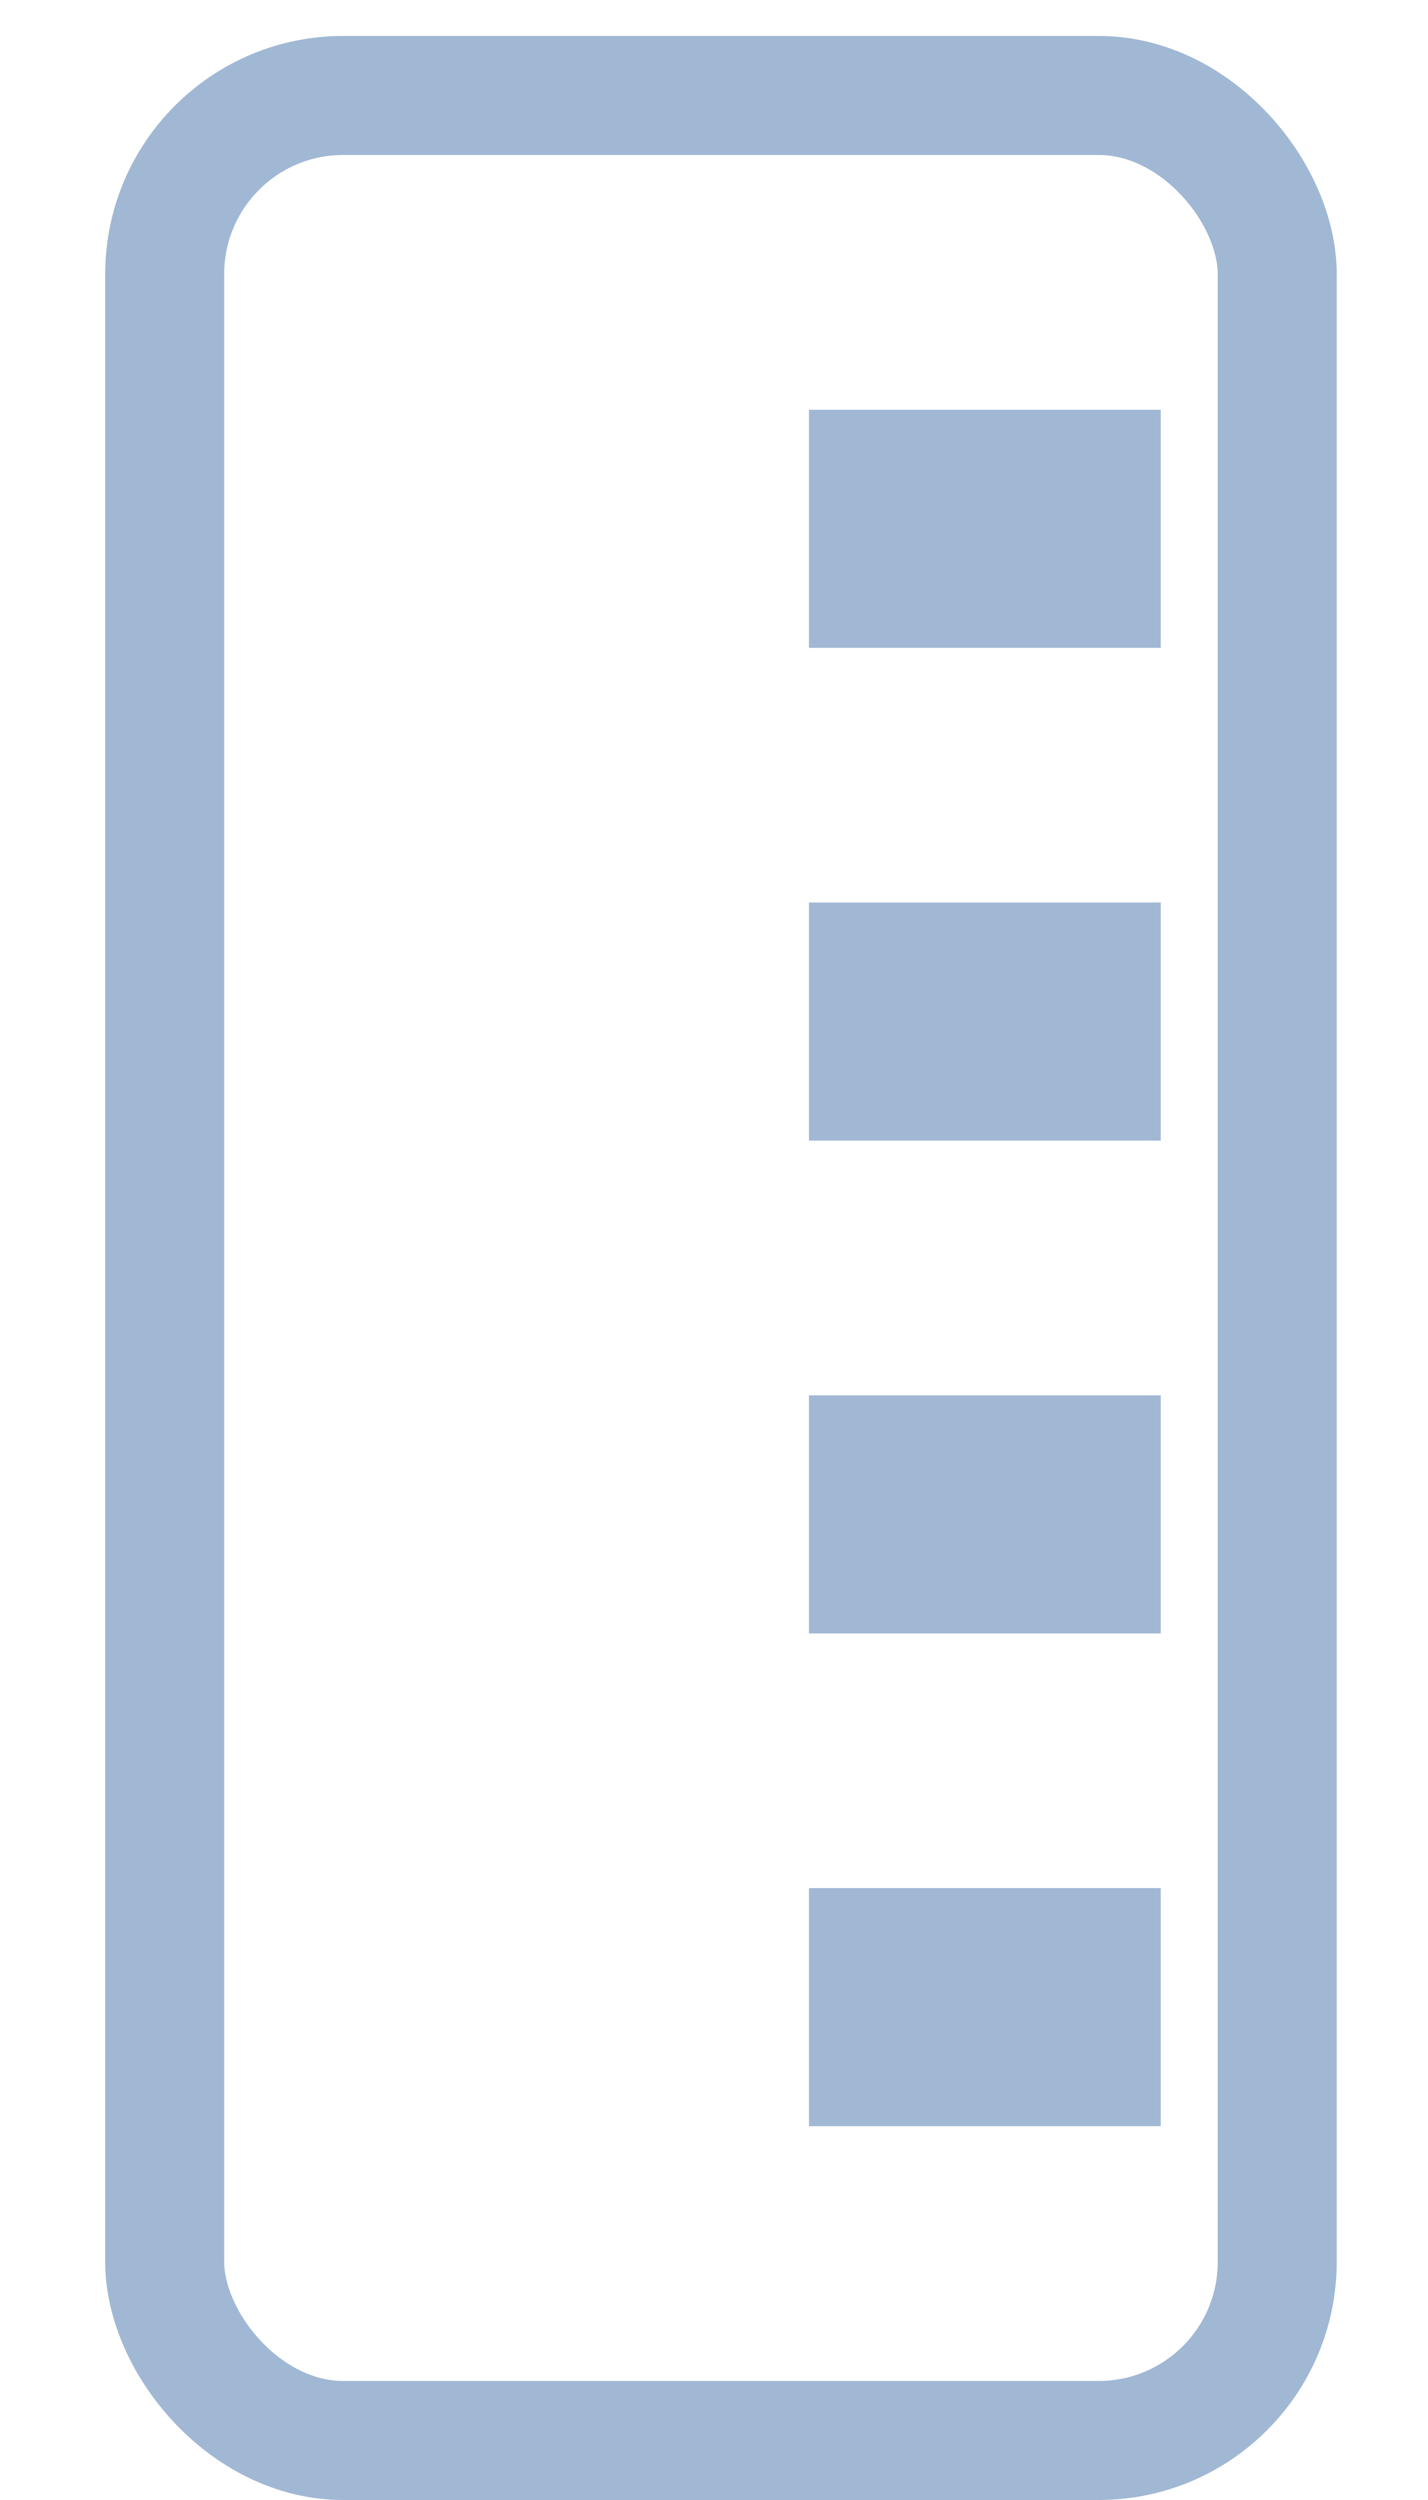 <svg width="12" height="21" viewBox="0 0 12 21" fill="none" xmlns="http://www.w3.org/2000/svg" stroke="#A0B8D4">
  <rect x="1.384" y="0.802" width="9.349" height="19.698" rx="1.5" />
  <path d="M9.754 4.442H6.798" stroke-width="2" />
  <path d="M9.754 8.581H6.798" stroke-width="2" />
  <path d="M9.754 12.721H6.798" stroke-width="2" />
  <path d="M9.754 16.86H6.798" stroke-width="2" />
</svg>
